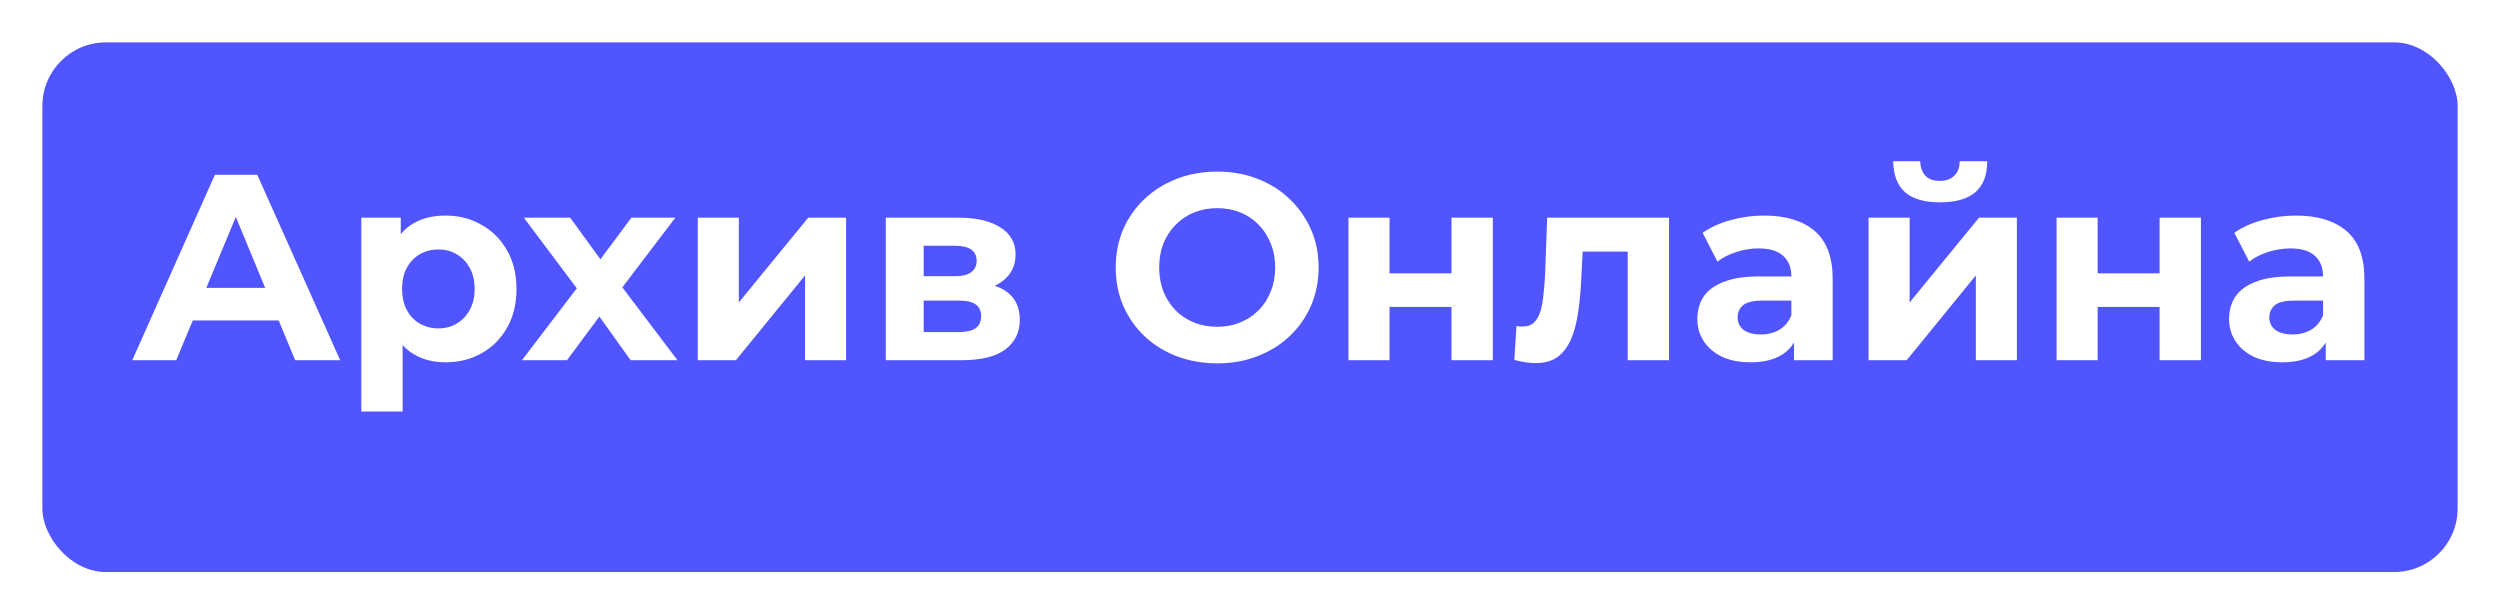 <svg width="236" height="58" viewBox="0 0 236 58" fill="none" xmlns="http://www.w3.org/2000/svg">
<g filter="url(#filter0_d_918_1707)">
<rect x="4" width="228" height="50" rx="6" fill="#5155FF"/>
</g>
<path d="M12.487 34L20.287 16.5H24.287L32.112 34H27.862L21.462 18.55H23.062L16.637 34H12.487ZM16.387 30.25L17.462 27.175H26.462L27.562 30.25H16.387ZM42.057 34.2C40.924 34.2 39.932 33.95 39.082 33.45C38.232 32.95 37.566 32.192 37.082 31.175C36.616 30.142 36.382 28.842 36.382 27.275C36.382 25.692 36.607 24.392 37.057 23.375C37.507 22.358 38.157 21.6 39.007 21.1C39.857 20.6 40.874 20.35 42.057 20.35C43.324 20.35 44.457 20.642 45.457 21.225C46.474 21.792 47.274 22.592 47.857 23.625C48.457 24.658 48.757 25.875 48.757 27.275C48.757 28.692 48.457 29.917 47.857 30.95C47.274 31.983 46.474 32.783 45.457 33.35C44.457 33.917 43.324 34.2 42.057 34.2ZM34.107 38.85V20.55H37.832V23.3L37.757 27.3L38.007 31.275V38.85H34.107ZM41.382 31C42.032 31 42.607 30.85 43.107 30.55C43.624 30.25 44.032 29.825 44.332 29.275C44.649 28.708 44.807 28.042 44.807 27.275C44.807 26.492 44.649 25.825 44.332 25.275C44.032 24.725 43.624 24.3 43.107 24C42.607 23.7 42.032 23.55 41.382 23.55C40.732 23.55 40.149 23.7 39.632 24C39.116 24.3 38.707 24.725 38.407 25.275C38.107 25.825 37.957 26.492 37.957 27.275C37.957 28.042 38.107 28.708 38.407 29.275C38.707 29.825 39.116 30.25 39.632 30.55C40.149 30.85 40.732 31 41.382 31ZM49.276 34L55.301 26.1L55.226 28.25L49.451 20.55H53.826L57.476 25.575L55.826 25.625L59.601 20.55H63.751L57.951 28.175V26.075L63.951 34H59.526L55.701 28.65L57.326 28.875L53.526 34H49.276ZM65.871 34V20.55H69.746V28.55L76.296 20.55H79.871V34H75.996V26L69.471 34H65.871ZM83.62 34V20.55H90.495C92.178 20.55 93.495 20.858 94.445 21.475C95.395 22.075 95.87 22.925 95.87 24.025C95.87 25.125 95.42 25.992 94.52 26.625C93.636 27.242 92.461 27.55 90.995 27.55L91.395 26.65C93.028 26.65 94.245 26.95 95.045 27.55C95.861 28.15 96.27 29.025 96.27 30.175C96.27 31.358 95.82 32.292 94.92 32.975C94.02 33.658 92.645 34 90.795 34H83.62ZM87.195 31.35H90.47C91.186 31.35 91.72 31.233 92.07 31C92.436 30.75 92.62 30.375 92.62 29.875C92.62 29.358 92.453 28.983 92.12 28.75C91.786 28.5 91.261 28.375 90.545 28.375H87.195V31.35ZM87.195 26.075H90.145C90.828 26.075 91.336 25.95 91.67 25.7C92.02 25.45 92.195 25.092 92.195 24.625C92.195 24.142 92.02 23.783 91.67 23.55C91.336 23.317 90.828 23.2 90.145 23.2H87.195V26.075ZM114.926 34.3C113.543 34.3 112.26 34.075 111.076 33.625C109.91 33.175 108.893 32.542 108.026 31.725C107.176 30.908 106.51 29.95 106.026 28.85C105.56 27.75 105.326 26.55 105.326 25.25C105.326 23.95 105.56 22.75 106.026 21.65C106.51 20.55 107.185 19.592 108.051 18.775C108.918 17.958 109.935 17.325 111.101 16.875C112.268 16.425 113.535 16.2 114.901 16.2C116.285 16.2 117.551 16.425 118.701 16.875C119.868 17.325 120.876 17.958 121.726 18.775C122.593 19.592 123.268 20.55 123.751 21.65C124.235 22.733 124.476 23.933 124.476 25.25C124.476 26.55 124.235 27.758 123.751 28.875C123.268 29.975 122.593 30.933 121.726 31.75C120.876 32.55 119.868 33.175 118.701 33.625C117.551 34.075 116.293 34.3 114.926 34.3ZM114.901 30.85C115.685 30.85 116.401 30.717 117.051 30.45C117.718 30.183 118.301 29.8 118.801 29.3C119.301 28.8 119.685 28.208 119.951 27.525C120.235 26.842 120.376 26.083 120.376 25.25C120.376 24.417 120.235 23.658 119.951 22.975C119.685 22.292 119.301 21.7 118.801 21.2C118.318 20.7 117.743 20.317 117.076 20.05C116.41 19.783 115.685 19.65 114.901 19.65C114.118 19.65 113.393 19.783 112.726 20.05C112.076 20.317 111.501 20.7 111.001 21.2C110.501 21.7 110.11 22.292 109.826 22.975C109.56 23.658 109.426 24.417 109.426 25.25C109.426 26.067 109.56 26.825 109.826 27.525C110.11 28.208 110.493 28.8 110.976 29.3C111.476 29.8 112.06 30.183 112.726 30.45C113.393 30.717 114.118 30.85 114.901 30.85ZM127.296 34V20.55H131.171V25.8H137.021V20.55H140.921V34H137.021V28.975H131.171V34H127.296ZM142.955 33.975L143.155 30.775C143.255 30.792 143.355 30.808 143.455 30.825C143.555 30.825 143.646 30.825 143.73 30.825C144.196 30.825 144.563 30.692 144.83 30.425C145.096 30.158 145.296 29.8 145.43 29.35C145.563 28.883 145.655 28.358 145.705 27.775C145.771 27.192 145.821 26.583 145.855 25.95L146.055 20.55H157.555V34H153.655V22.8L154.53 23.75H148.63L149.455 22.75L149.28 26.125C149.23 27.325 149.13 28.425 148.98 29.425C148.846 30.425 148.621 31.292 148.305 32.025C147.988 32.742 147.563 33.3 147.03 33.7C146.496 34.083 145.813 34.275 144.98 34.275C144.68 34.275 144.363 34.25 144.03 34.2C143.696 34.15 143.338 34.075 142.955 33.975ZM169.355 34V31.375L169.105 30.8V26.1C169.105 25.267 168.847 24.617 168.33 24.15C167.83 23.683 167.055 23.45 166.005 23.45C165.289 23.45 164.58 23.567 163.88 23.8C163.197 24.017 162.614 24.317 162.13 24.7L160.73 21.975C161.464 21.458 162.347 21.058 163.38 20.775C164.414 20.492 165.464 20.35 166.53 20.35C168.58 20.35 170.172 20.833 171.305 21.8C172.439 22.767 173.005 24.275 173.005 26.325V34H169.355ZM165.255 34.2C164.205 34.2 163.305 34.025 162.555 33.675C161.805 33.308 161.23 32.817 160.83 32.2C160.43 31.583 160.23 30.892 160.23 30.125C160.23 29.325 160.422 28.625 160.805 28.025C161.205 27.425 161.83 26.958 162.68 26.625C163.53 26.275 164.639 26.1 166.005 26.1H169.58V28.375H166.43C165.514 28.375 164.88 28.525 164.53 28.825C164.197 29.125 164.03 29.5 164.03 29.95C164.03 30.45 164.222 30.85 164.605 31.15C165.005 31.433 165.547 31.575 166.23 31.575C166.88 31.575 167.464 31.425 167.98 31.125C168.497 30.808 168.872 30.35 169.105 29.75L169.705 31.55C169.422 32.417 168.905 33.075 168.155 33.525C167.405 33.975 166.439 34.2 165.255 34.2ZM176.393 34V20.55H180.268V28.55L186.818 20.55H190.393V34H186.518V26L179.993 34H176.393ZM183.143 19.1C181.676 19.1 180.576 18.783 179.843 18.15C179.11 17.5 178.735 16.525 178.718 15.225H181.268C181.285 15.792 181.443 16.242 181.743 16.575C182.043 16.908 182.501 17.075 183.118 17.075C183.718 17.075 184.176 16.908 184.493 16.575C184.826 16.242 184.993 15.792 184.993 15.225H187.593C187.593 16.525 187.218 17.5 186.468 18.15C185.718 18.783 184.61 19.1 183.143 19.1ZM194.142 34V20.55H198.017V25.8H203.867V20.55H207.767V34H203.867V28.975H198.017V34H194.142ZM219.55 34V31.375L219.3 30.8V26.1C219.3 25.267 219.042 24.617 218.525 24.15C218.025 23.683 217.25 23.45 216.2 23.45C215.484 23.45 214.775 23.567 214.075 23.8C213.392 24.017 212.809 24.317 212.325 24.7L210.925 21.975C211.659 21.458 212.542 21.058 213.575 20.775C214.609 20.492 215.659 20.35 216.725 20.35C218.775 20.35 220.367 20.833 221.5 21.8C222.634 22.767 223.2 24.275 223.2 26.325V34H219.55ZM215.45 34.2C214.4 34.2 213.5 34.025 212.75 33.675C212 33.308 211.425 32.817 211.025 32.2C210.625 31.583 210.425 30.892 210.425 30.125C210.425 29.325 210.617 28.625 211 28.025C211.4 27.425 212.025 26.958 212.875 26.625C213.725 26.275 214.834 26.1 216.2 26.1H219.775V28.375H216.625C215.709 28.375 215.075 28.525 214.725 28.825C214.392 29.125 214.225 29.5 214.225 29.95C214.225 30.45 214.417 30.85 214.8 31.15C215.2 31.433 215.742 31.575 216.425 31.575C217.075 31.575 217.659 31.425 218.175 31.125C218.692 30.808 219.067 30.35 219.3 29.75L219.9 31.55C219.617 32.417 219.1 33.075 218.35 33.525C217.6 33.975 216.634 34.2 215.45 34.2Z" fill="white"/>
<defs>
<filter id="filter0_d_918_1707" x="0" y="0" width="236" height="58" filterUnits="userSpaceOnUse" color-interpolation-filters="sRGB">
<feFlood flood-opacity="0" result="BackgroundImageFix"/>
<feColorMatrix in="SourceAlpha" type="matrix" values="0 0 0 0 0 0 0 0 0 0 0 0 0 0 0 0 0 0 127 0" result="hardAlpha"/>
<feOffset dy="4"/>
<feGaussianBlur stdDeviation="2"/>
<feComposite in2="hardAlpha" operator="out"/>
<feColorMatrix type="matrix" values="0 0 0 0 0 0 0 0 0 0 0 0 0 0 0 0 0 0 0.25 0"/>
<feBlend mode="normal" in2="BackgroundImageFix" result="effect1_dropShadow_918_1707"/>
<feBlend mode="normal" in="SourceGraphic" in2="effect1_dropShadow_918_1707" result="shape"/>
</filter>
</defs>
</svg>
